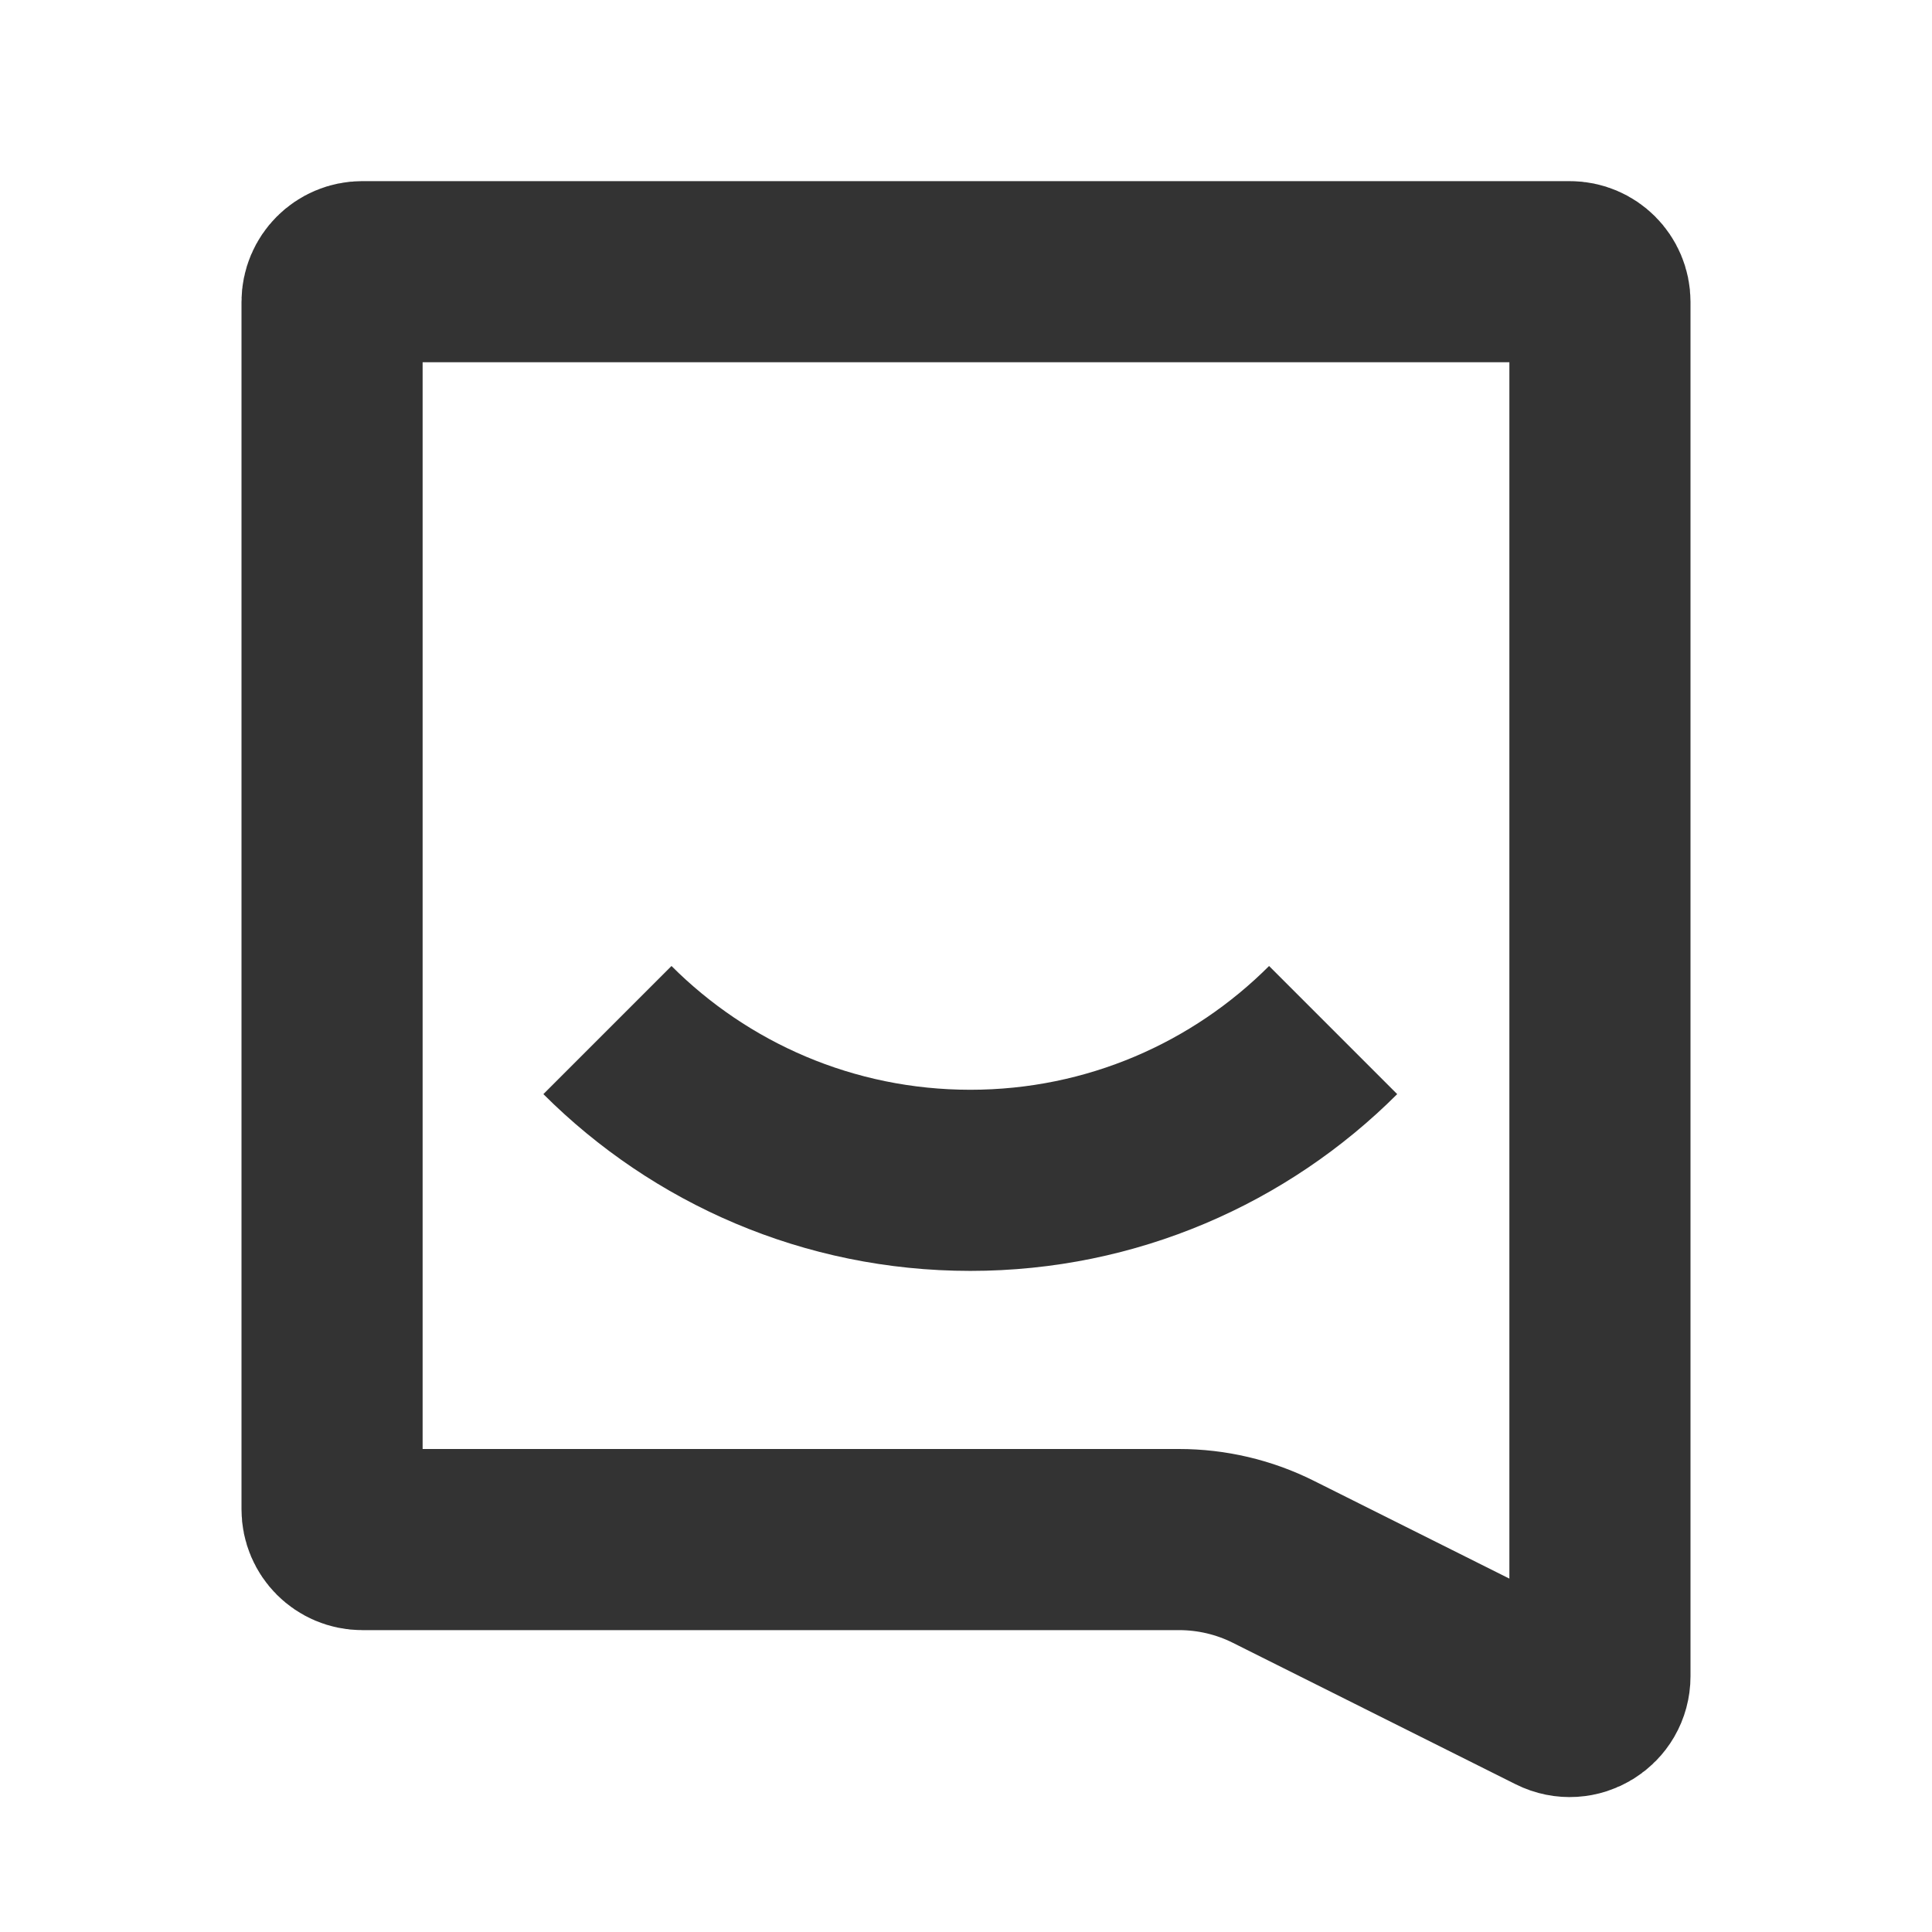 <svg width="16" height="16" viewBox="0 0 16 16" fill="none" xmlns="http://www.w3.org/2000/svg">
<path d="M2.75 2.5C2.75 2.362 2.862 2.25 3 2.25H13C13.138 2.25 13.25 2.362 13.25 2.5V13.882C13.25 14.068 13.054 14.189 12.888 14.106L10.547 12.935C10.304 12.813 10.036 12.75 9.764 12.75H3C2.862 12.75 2.75 12.638 2.75 12.5V2.5Z" stroke="#333333" stroke-width="1.5"/>
<path fill-rule="evenodd" clip-rule="evenodd" d="M4.5 9.061C5.405 9.965 6.655 10.525 8.036 10.525C9.416 10.525 10.666 9.965 11.571 9.061L10.51 8C9.877 8.633 9.002 9.025 8.036 9.025C7.069 9.025 6.194 8.633 5.561 8L4.5 9.061Z" fill="#333333"/>
</svg>
